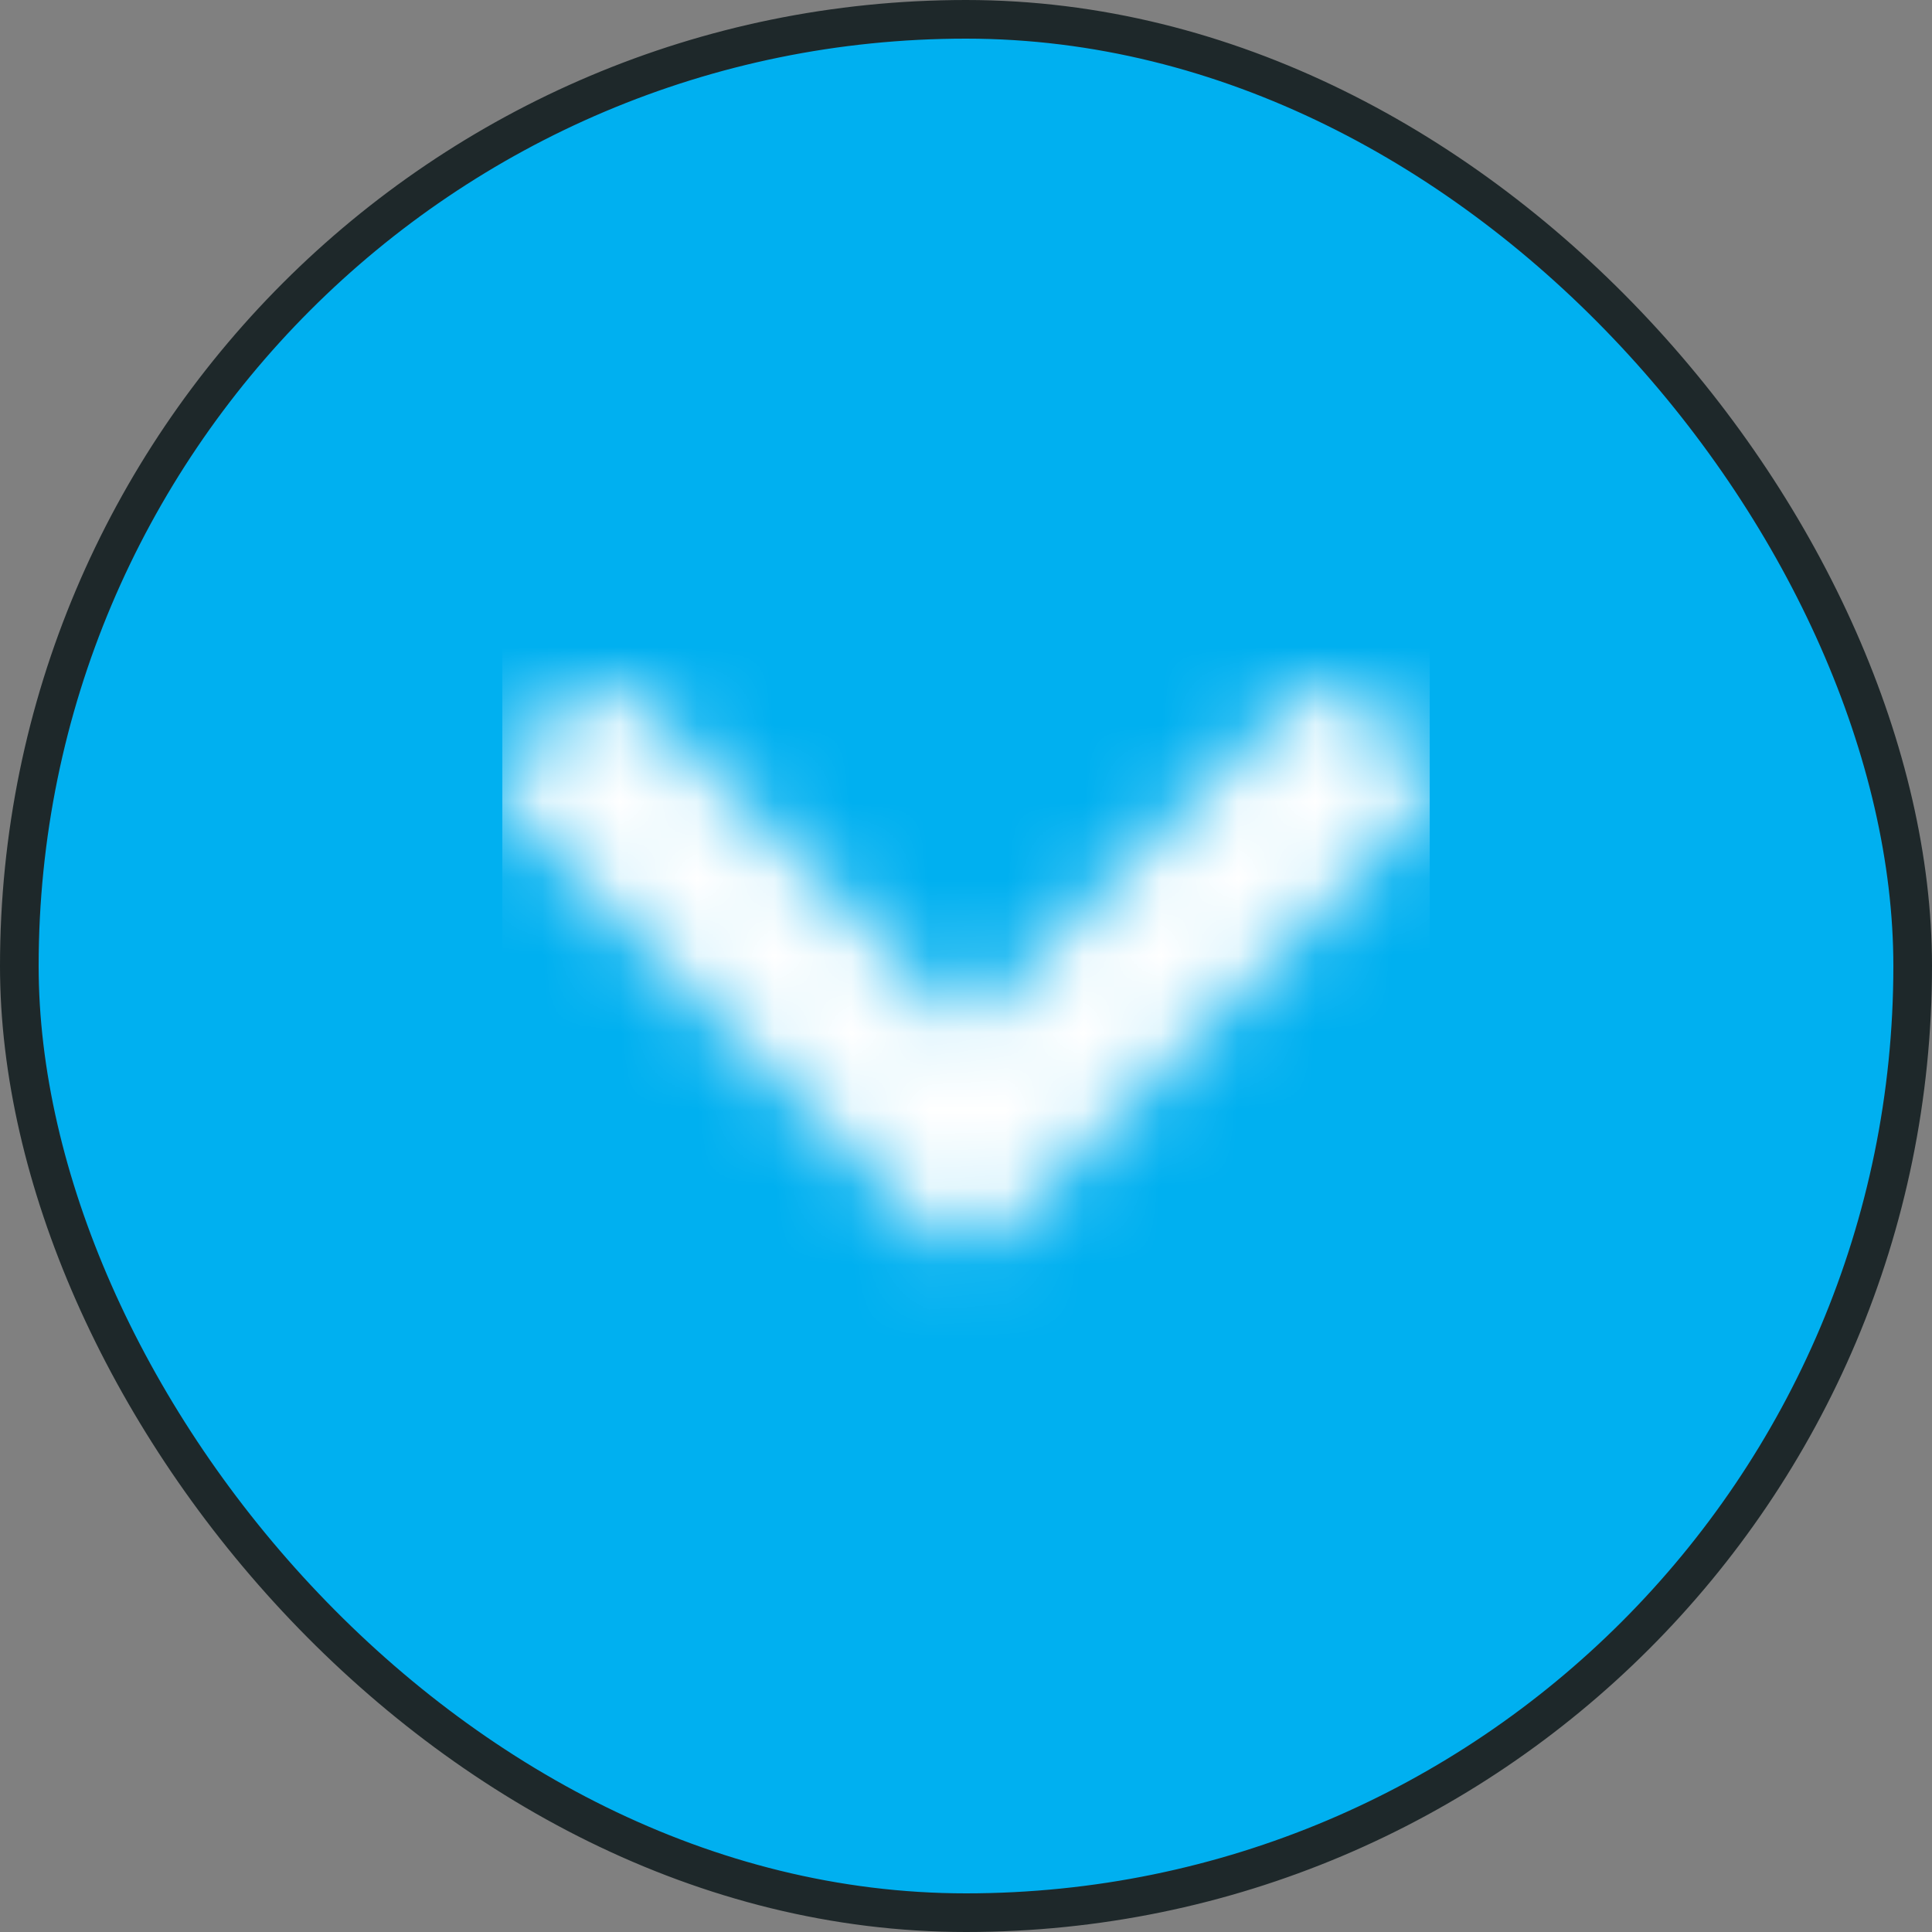 <?xml version="1.0" encoding="UTF-8"?>
<svg width="25px" height="25px" viewBox="0 0 25 25" version="1.1" xmlns="http://www.w3.org/2000/svg"
     xmlns:xlink="http://www.w3.org/1999/xlink">
  <rect x="0" y="0" width="25" height="25" fill="#808080" stroke="none"/>
  <title>Padding Group 3</title>
  <defs>
    <path
      d="M5.517,7.068 L0.193,1.743 C-0.064,1.487 -0.064,1.07 0.193,0.814 L0.814,0.193 C1.07,-0.064 1.485,-0.064 1.742,0.191 L5.982,4.411 L10.222,0.191 C10.479,-0.064 10.894,-0.064 11.15,0.193 L11.771,0.814 C12.028,1.07 12.028,1.487 11.771,1.743 L6.447,7.068 C6.19,7.325 5.774,7.325 5.517,7.068 Z"
      id="path-1"></path>
  </defs>
  <g id="Coach" stroke="none" stroke-width="1" fill="none" fill-rule="evenodd">
    <g id="invite_Stanford-Admin-Coach01" transform="translate(-1202.5, -128.5)">
      <g id="Stacked-Group-2-Copy-2" transform="translate(267, 115)">
        <g id="Stacked-Group" transform="translate(172, 0)">
          <g id="Padding-Group-14" transform="translate(100, 0)">
            <g id="Stacked-Group" transform="translate(16, 12)">
              <g id="Padding-Group-3" transform="translate(648, 2)">
                <rect id="Background" stroke="#1E282A" stroke-width="0.5" fill="#00B0F0" x="-0.25" y="-0.25"
                      width="24.5" height="24.5" rx="12.25"></rect>
                <g id="Solid/eye" transform="translate(6.018, 8.37)">
                  <mask id="mask-2" fill="white">
                    <use xlink:href="#path-1"></use>
                  </mask>
                  <g id="Mask"></g>
                  <g id="🎨-color" mask="url(#mask-2)" fill="#FFFFFF">
                    <g transform="translate(-0.018, -2.37)" id="White">
                      <rect x="0" y="0" width="12" height="12"></rect>
                    </g>
                  </g>
                </g>
              </g>
            </g>
          </g>
        </g>
      </g>
    </g>
  </g>
</svg>
